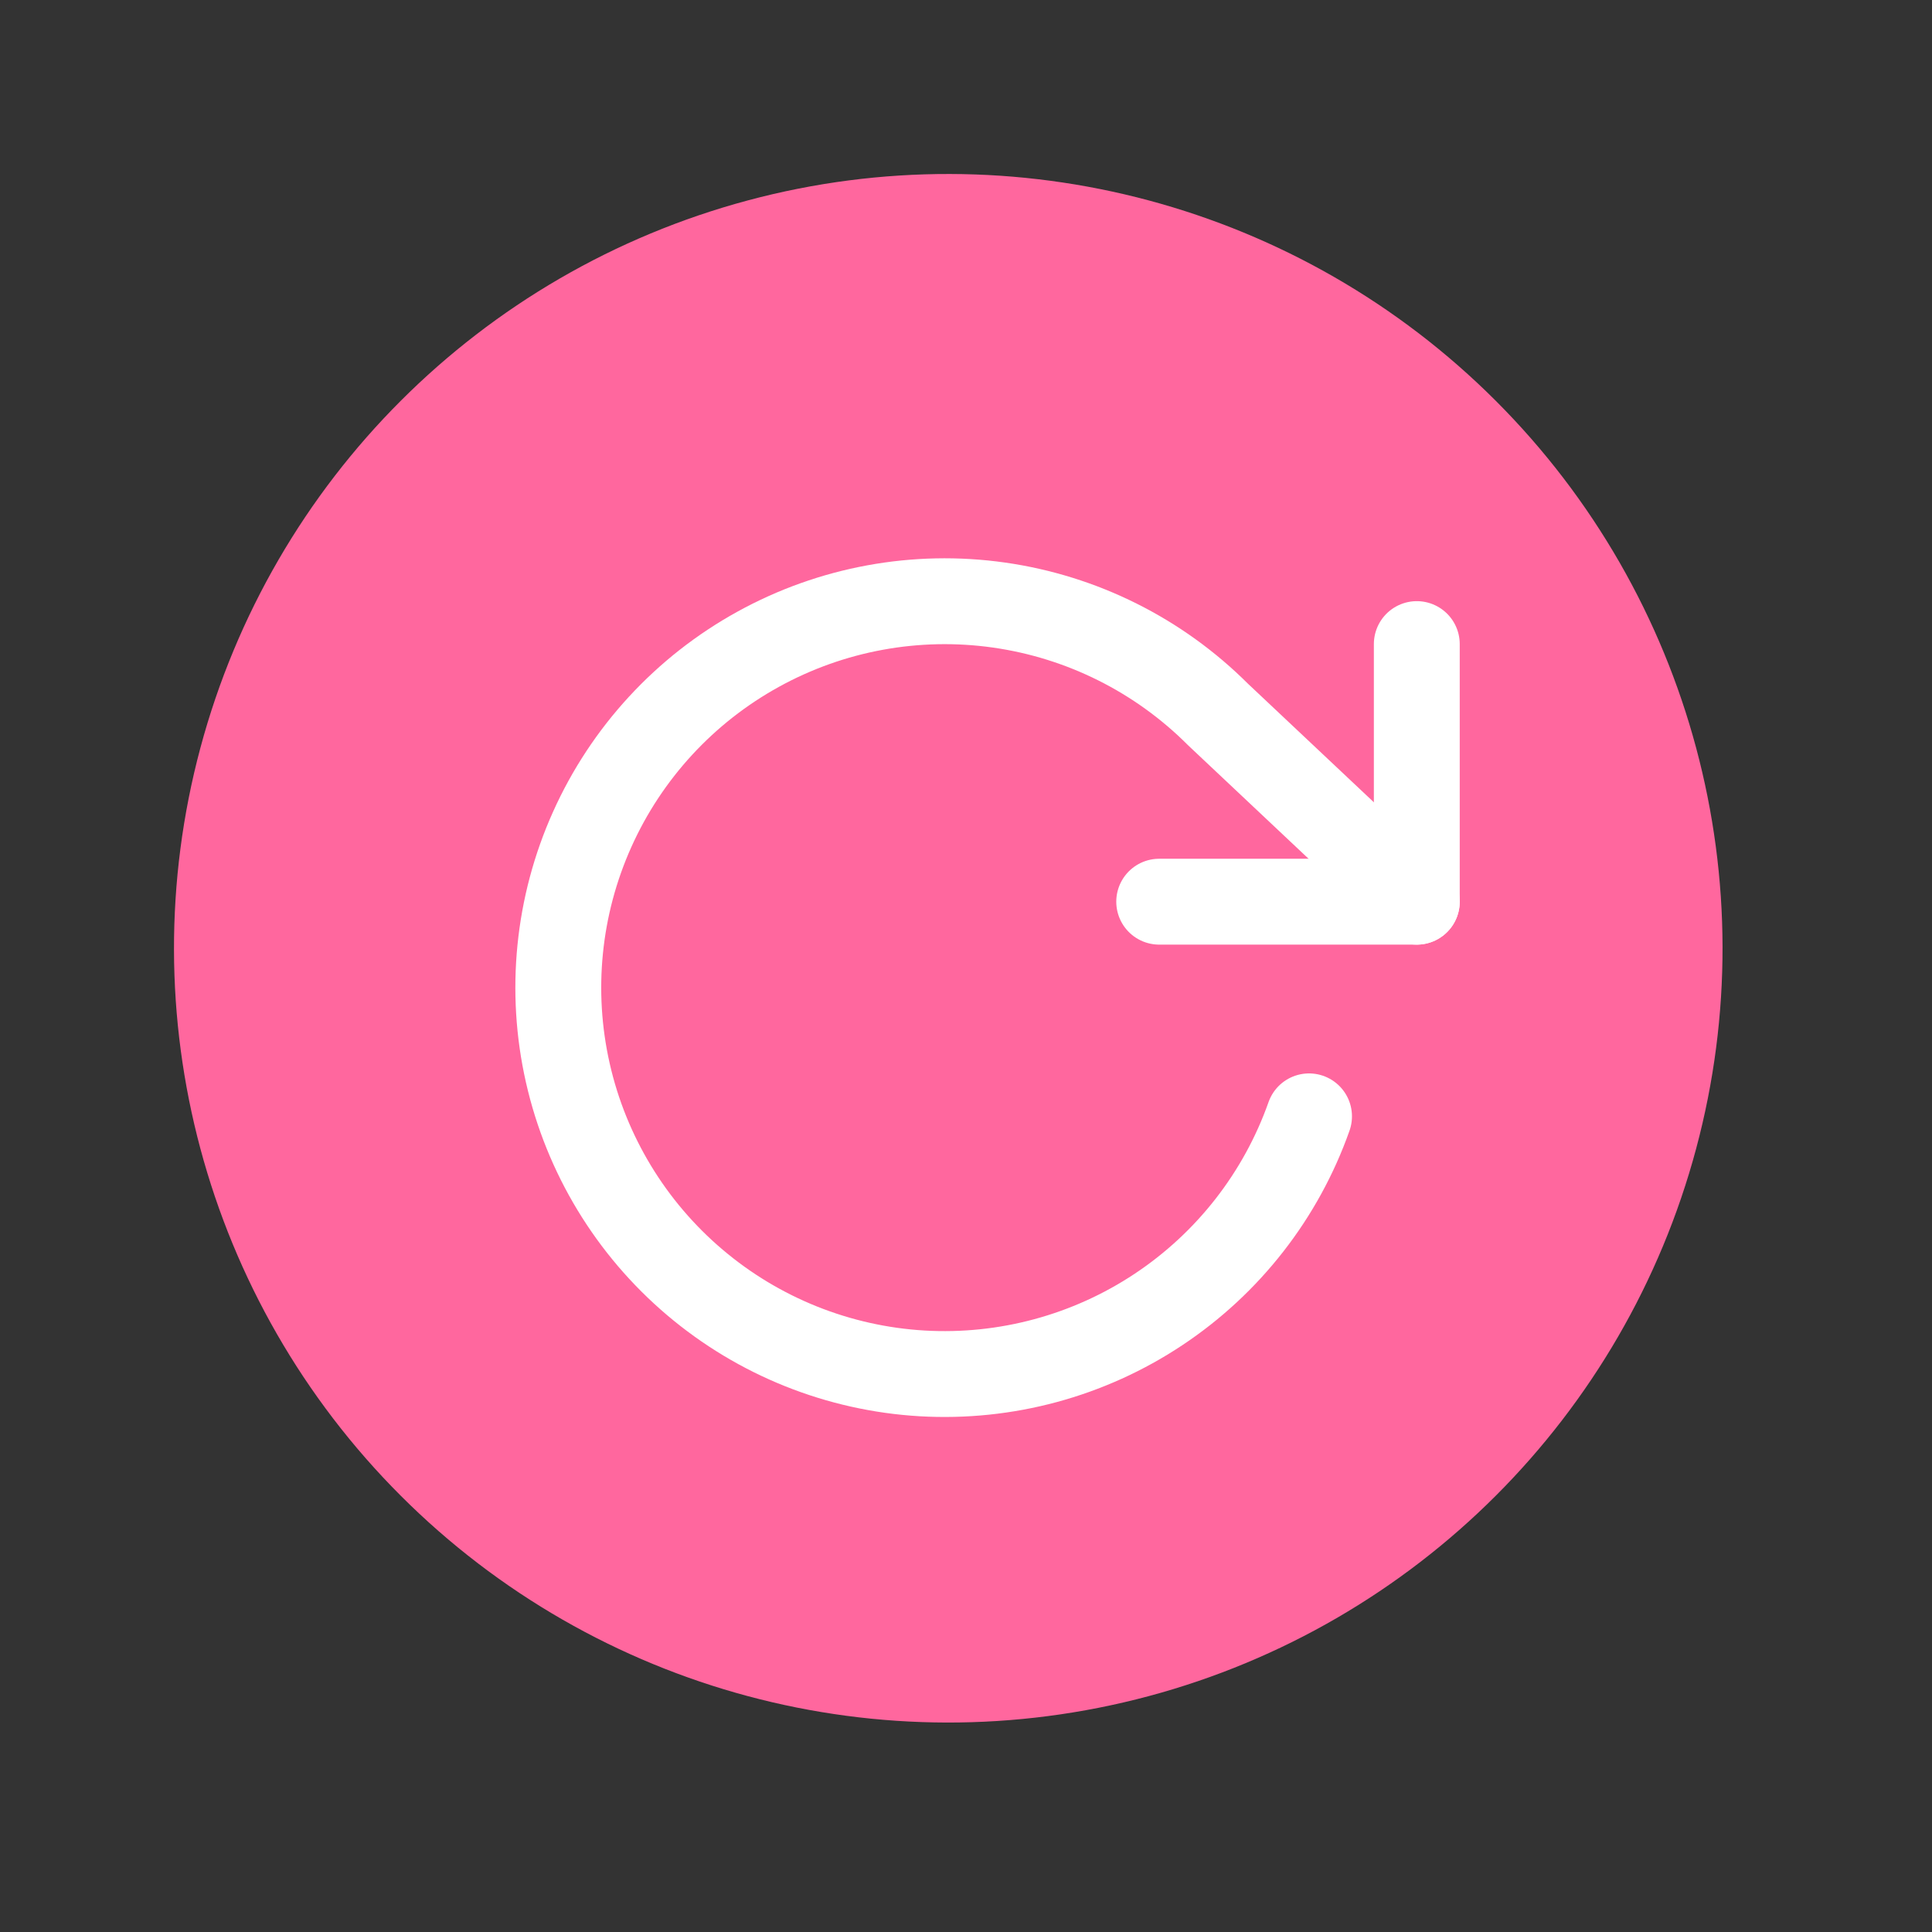 <svg width="40" height="40" viewBox="0 0 45 45" fill="none" xmlns="http://www.w3.org/2000/svg">
<rect x="0" y="0" width="45" height="45" fill="#333333" stroke="none"/>
<circle cx="22.087" cy="22.087" r="18.034" transform="rotate(-105 22.087 22.087)" fill="#FF679E"/>
<path d="M33 15.002V21.002H27" stroke="white" stroke-width="2" stroke-linecap="round" stroke-linejoin="round"/>
<path d="M30.49 26.002C29.84 27.842 28.609 29.421 26.984 30.5C25.359 31.58 23.426 32.102 21.478 31.989C19.53 31.875 17.672 31.131 16.184 29.869C14.695 28.607 13.657 26.895 13.226 24.992C12.795 23.089 12.994 21.097 13.794 19.317C14.593 17.537 15.949 16.065 17.658 15.123C19.367 14.18 21.336 13.819 23.268 14.093C25.2 14.367 26.991 15.262 28.37 16.642L33 21.002" stroke="white" stroke-width="2" stroke-linecap="round" stroke-linejoin="round"/>
</svg>
